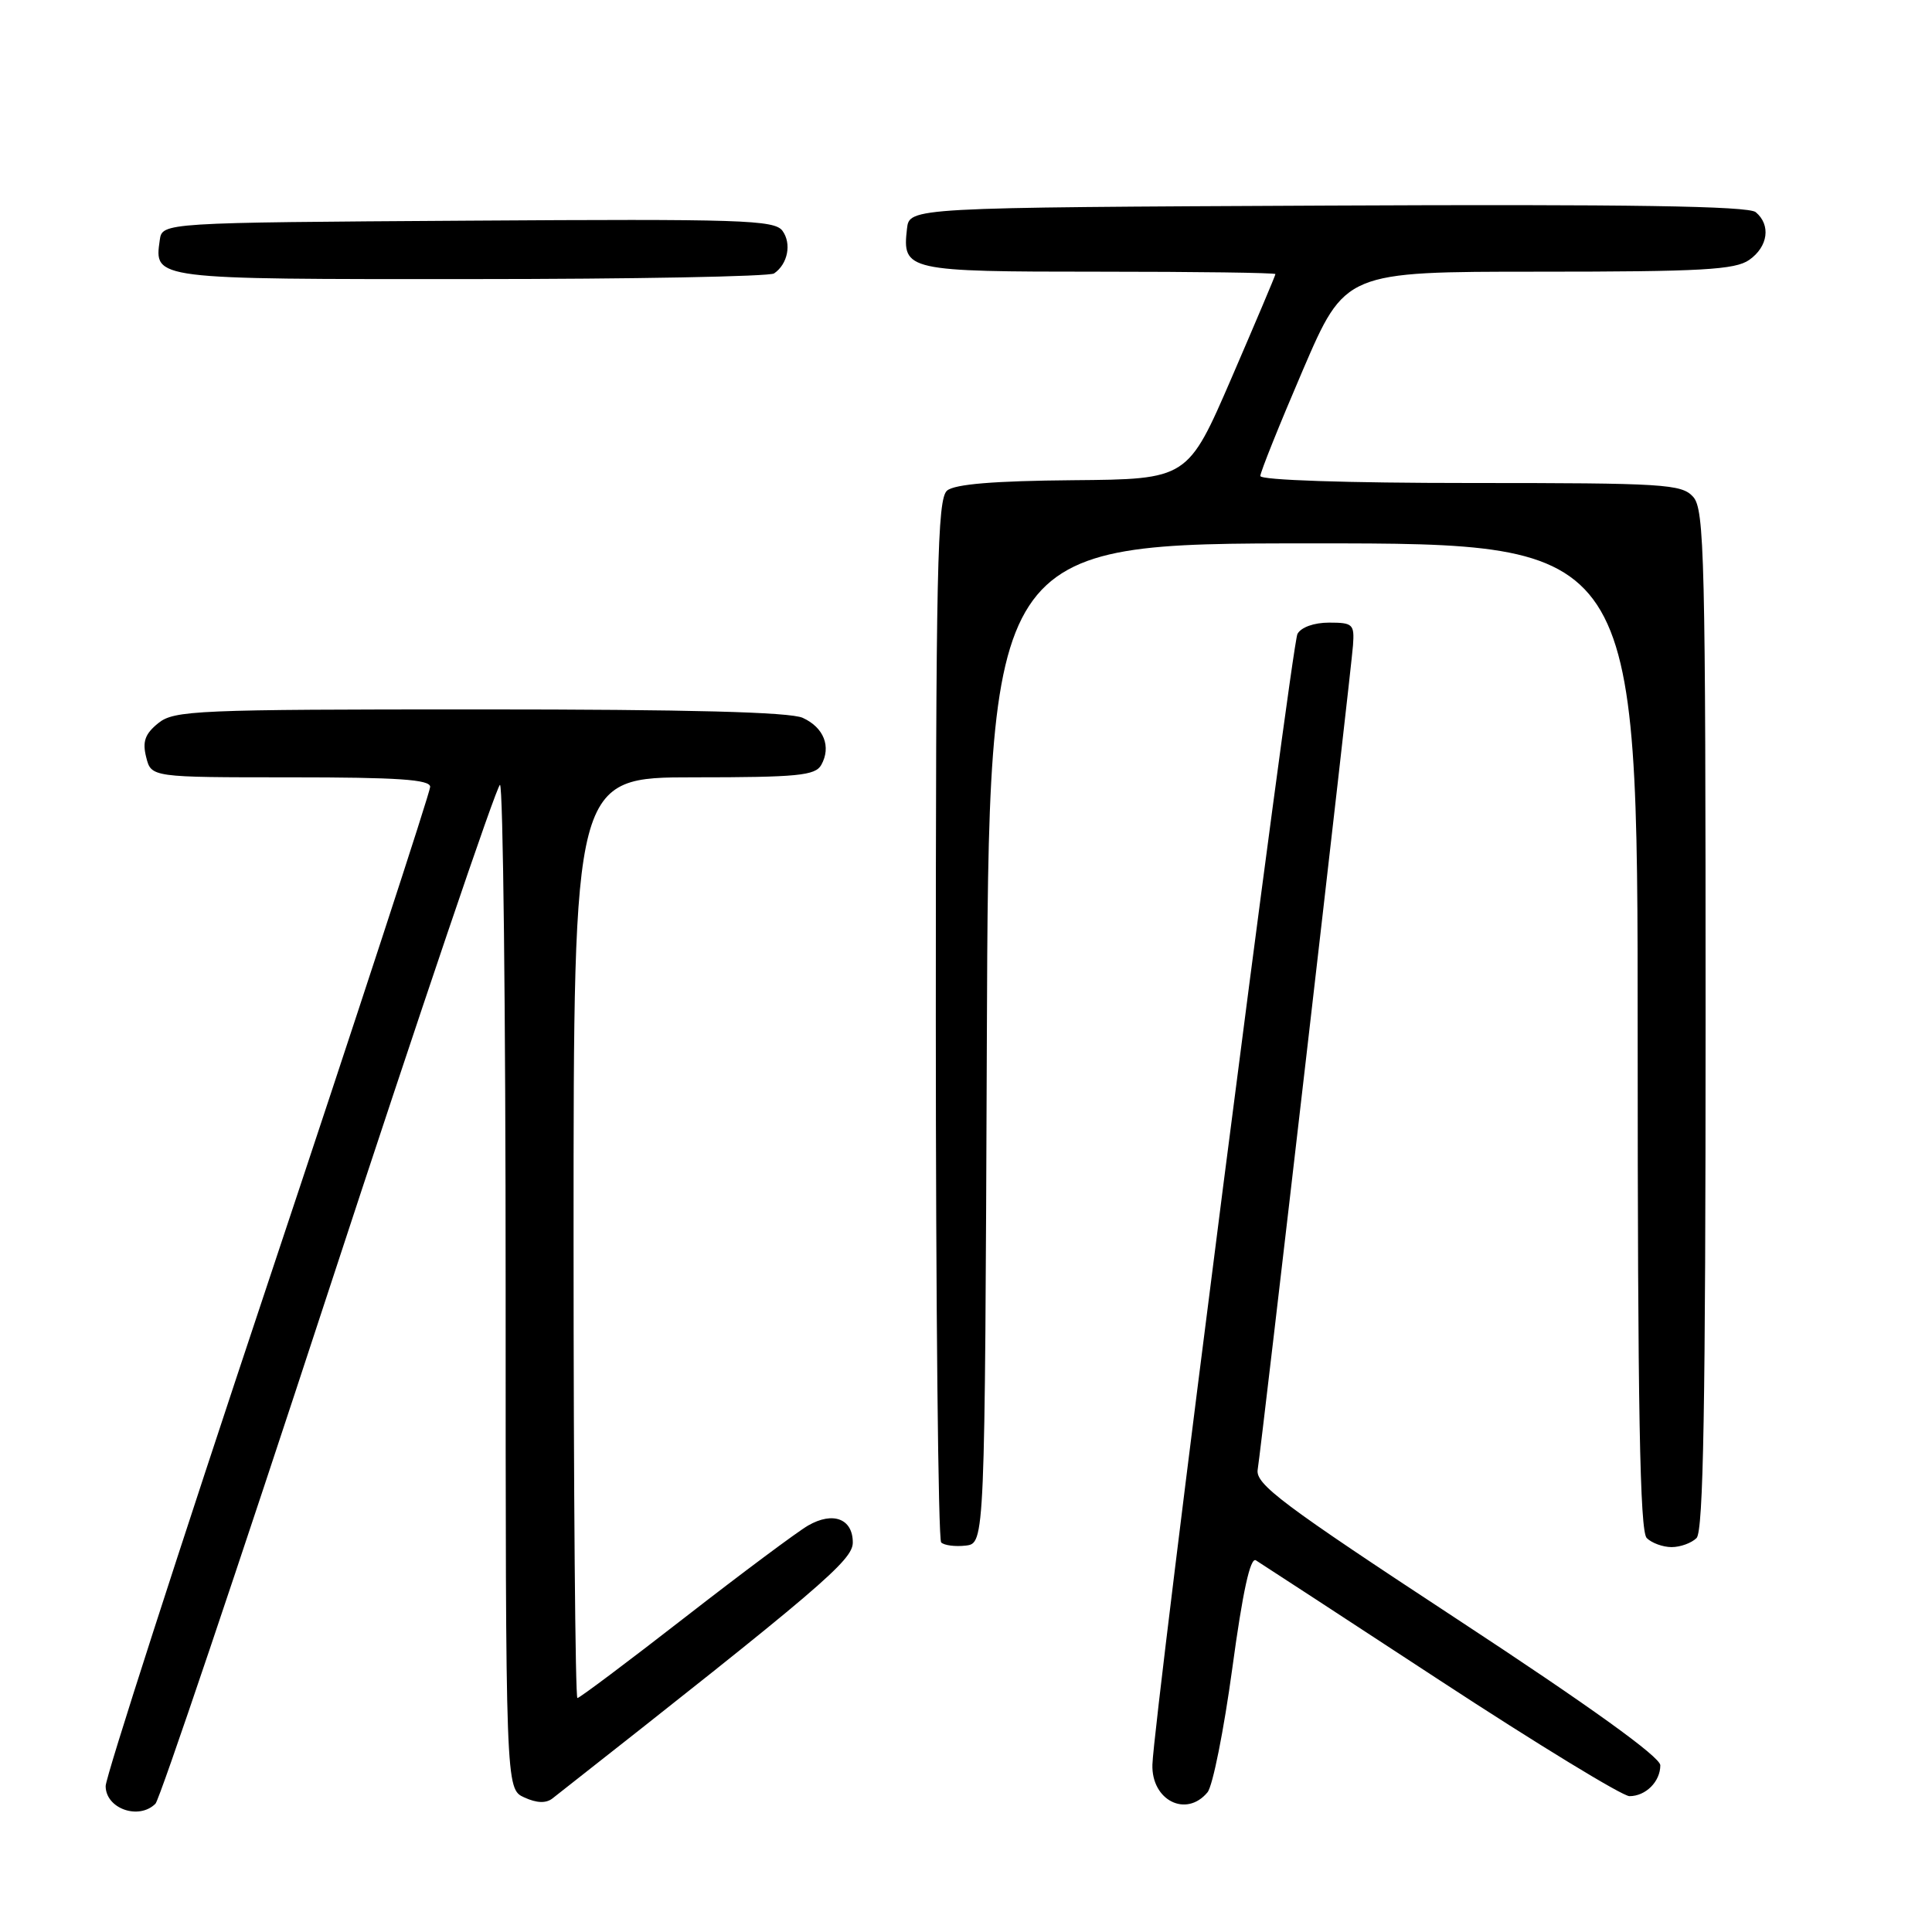 <?xml version="1.0" encoding="UTF-8" standalone="no"?>
<!DOCTYPE svg PUBLIC "-//W3C//DTD SVG 1.1//EN" "http://www.w3.org/Graphics/SVG/1.1/DTD/svg11.dtd" >
<svg xmlns="http://www.w3.org/2000/svg" xmlns:xlink="http://www.w3.org/1999/xlink" version="1.1" viewBox="0 0 256 256">
 <g >
 <path fill="currentColor"
d=" M 20.60 239.00 C 21.16 238.44 31.48 207.85 43.55 171.00 C 55.62 134.15 65.84 104.01 66.25 104.00 C 66.66 104.00 67.00 133.93 67.00 170.52 C 67.00 237.04 67.00 237.04 69.47 238.17 C 71.14 238.93 72.36 238.97 73.22 238.29 C 108.82 210.31 113.00 206.75 113.00 204.39 C 113.00 201.24 110.38 200.24 107.08 202.14 C 105.66 202.96 98.32 208.43 90.76 214.31 C 83.20 220.19 76.79 225.00 76.51 225.00 C 76.23 225.00 76.00 197.55 76.00 164.00 C 76.00 103.00 76.00 103.00 91.95 103.00 C 105.70 103.00 108.03 102.77 108.82 101.36 C 110.17 98.95 109.17 96.40 106.37 95.12 C 104.68 94.35 91.25 94.00 63.56 94.00 C 25.95 94.00 23.07 94.12 20.96 95.83 C 19.21 97.25 18.85 98.27 19.37 100.33 C 20.04 103.00 20.04 103.00 38.52 103.00 C 52.71 103.00 57.00 103.29 57.00 104.26 C 57.00 104.95 47.33 134.53 35.50 170.00 C 23.67 205.47 14.00 235.46 14.00 236.66 C 14.00 239.65 18.39 241.21 20.60 239.00 Z  M 160.00 237.49 C 160.69 236.67 162.17 229.26 163.29 221.03 C 164.66 210.92 165.67 206.30 166.41 206.75 C 167.01 207.12 178.01 214.30 190.86 222.71 C 203.71 231.12 214.99 238.00 215.91 238.00 C 218.07 238.00 220.00 236.07 220.00 233.91 C 220.00 232.81 210.71 226.12 193.14 214.59 C 169.86 199.31 166.33 196.66 166.65 194.73 C 167.17 191.49 179.02 89.05 179.28 85.50 C 179.48 82.71 179.26 82.50 176.11 82.50 C 174.11 82.50 172.39 83.12 171.92 84.00 C 171.12 85.51 152.89 227.61 152.70 233.82 C 152.56 238.56 157.18 240.89 160.00 237.49 Z  M 130.76 138.25 C 131.01 72.00 131.01 72.00 174.01 72.00 C 217.00 72.00 217.00 72.00 217.00 137.30 C 217.00 186.76 217.29 202.89 218.20 203.80 C 218.86 204.46 220.35 205.00 221.50 205.00 C 222.65 205.00 224.14 204.46 224.80 203.80 C 225.71 202.89 226.00 186.27 226.00 135.13 C 226.00 73.75 225.85 67.49 224.35 65.83 C 222.82 64.14 220.55 64.00 194.85 64.00 C 178.45 64.00 167.00 63.62 167.00 63.07 C 167.00 62.57 169.53 56.27 172.62 49.07 C 178.24 36.00 178.24 36.00 203.90 36.00 C 225.50 36.00 229.91 35.75 231.78 34.44 C 234.28 32.69 234.68 29.81 232.64 28.11 C 231.65 27.30 215.96 27.05 175.89 27.24 C 120.50 27.50 120.50 27.50 120.18 30.31 C 119.54 35.87 120.11 36.00 145.62 36.00 C 158.48 36.00 169.00 36.14 169.00 36.32 C 169.00 36.50 166.38 42.68 163.19 50.07 C 157.38 63.50 157.38 63.50 142.18 63.63 C 131.73 63.72 126.53 64.15 125.50 65.00 C 124.19 66.08 124.00 75.18 124.00 134.96 C 124.00 172.75 124.32 203.99 124.71 204.38 C 125.10 204.77 126.57 204.96 127.96 204.80 C 130.50 204.50 130.50 204.50 130.76 138.25 Z  M 102.57 36.23 C 104.39 34.99 104.92 32.28 103.68 30.58 C 102.62 29.14 98.27 29.00 62.00 29.24 C 21.50 29.50 21.50 29.50 21.17 31.81 C 20.43 37.03 20.18 37.00 62.37 36.98 C 83.89 36.98 101.98 36.64 102.57 36.23 Z "/>
</g>
</svg>
